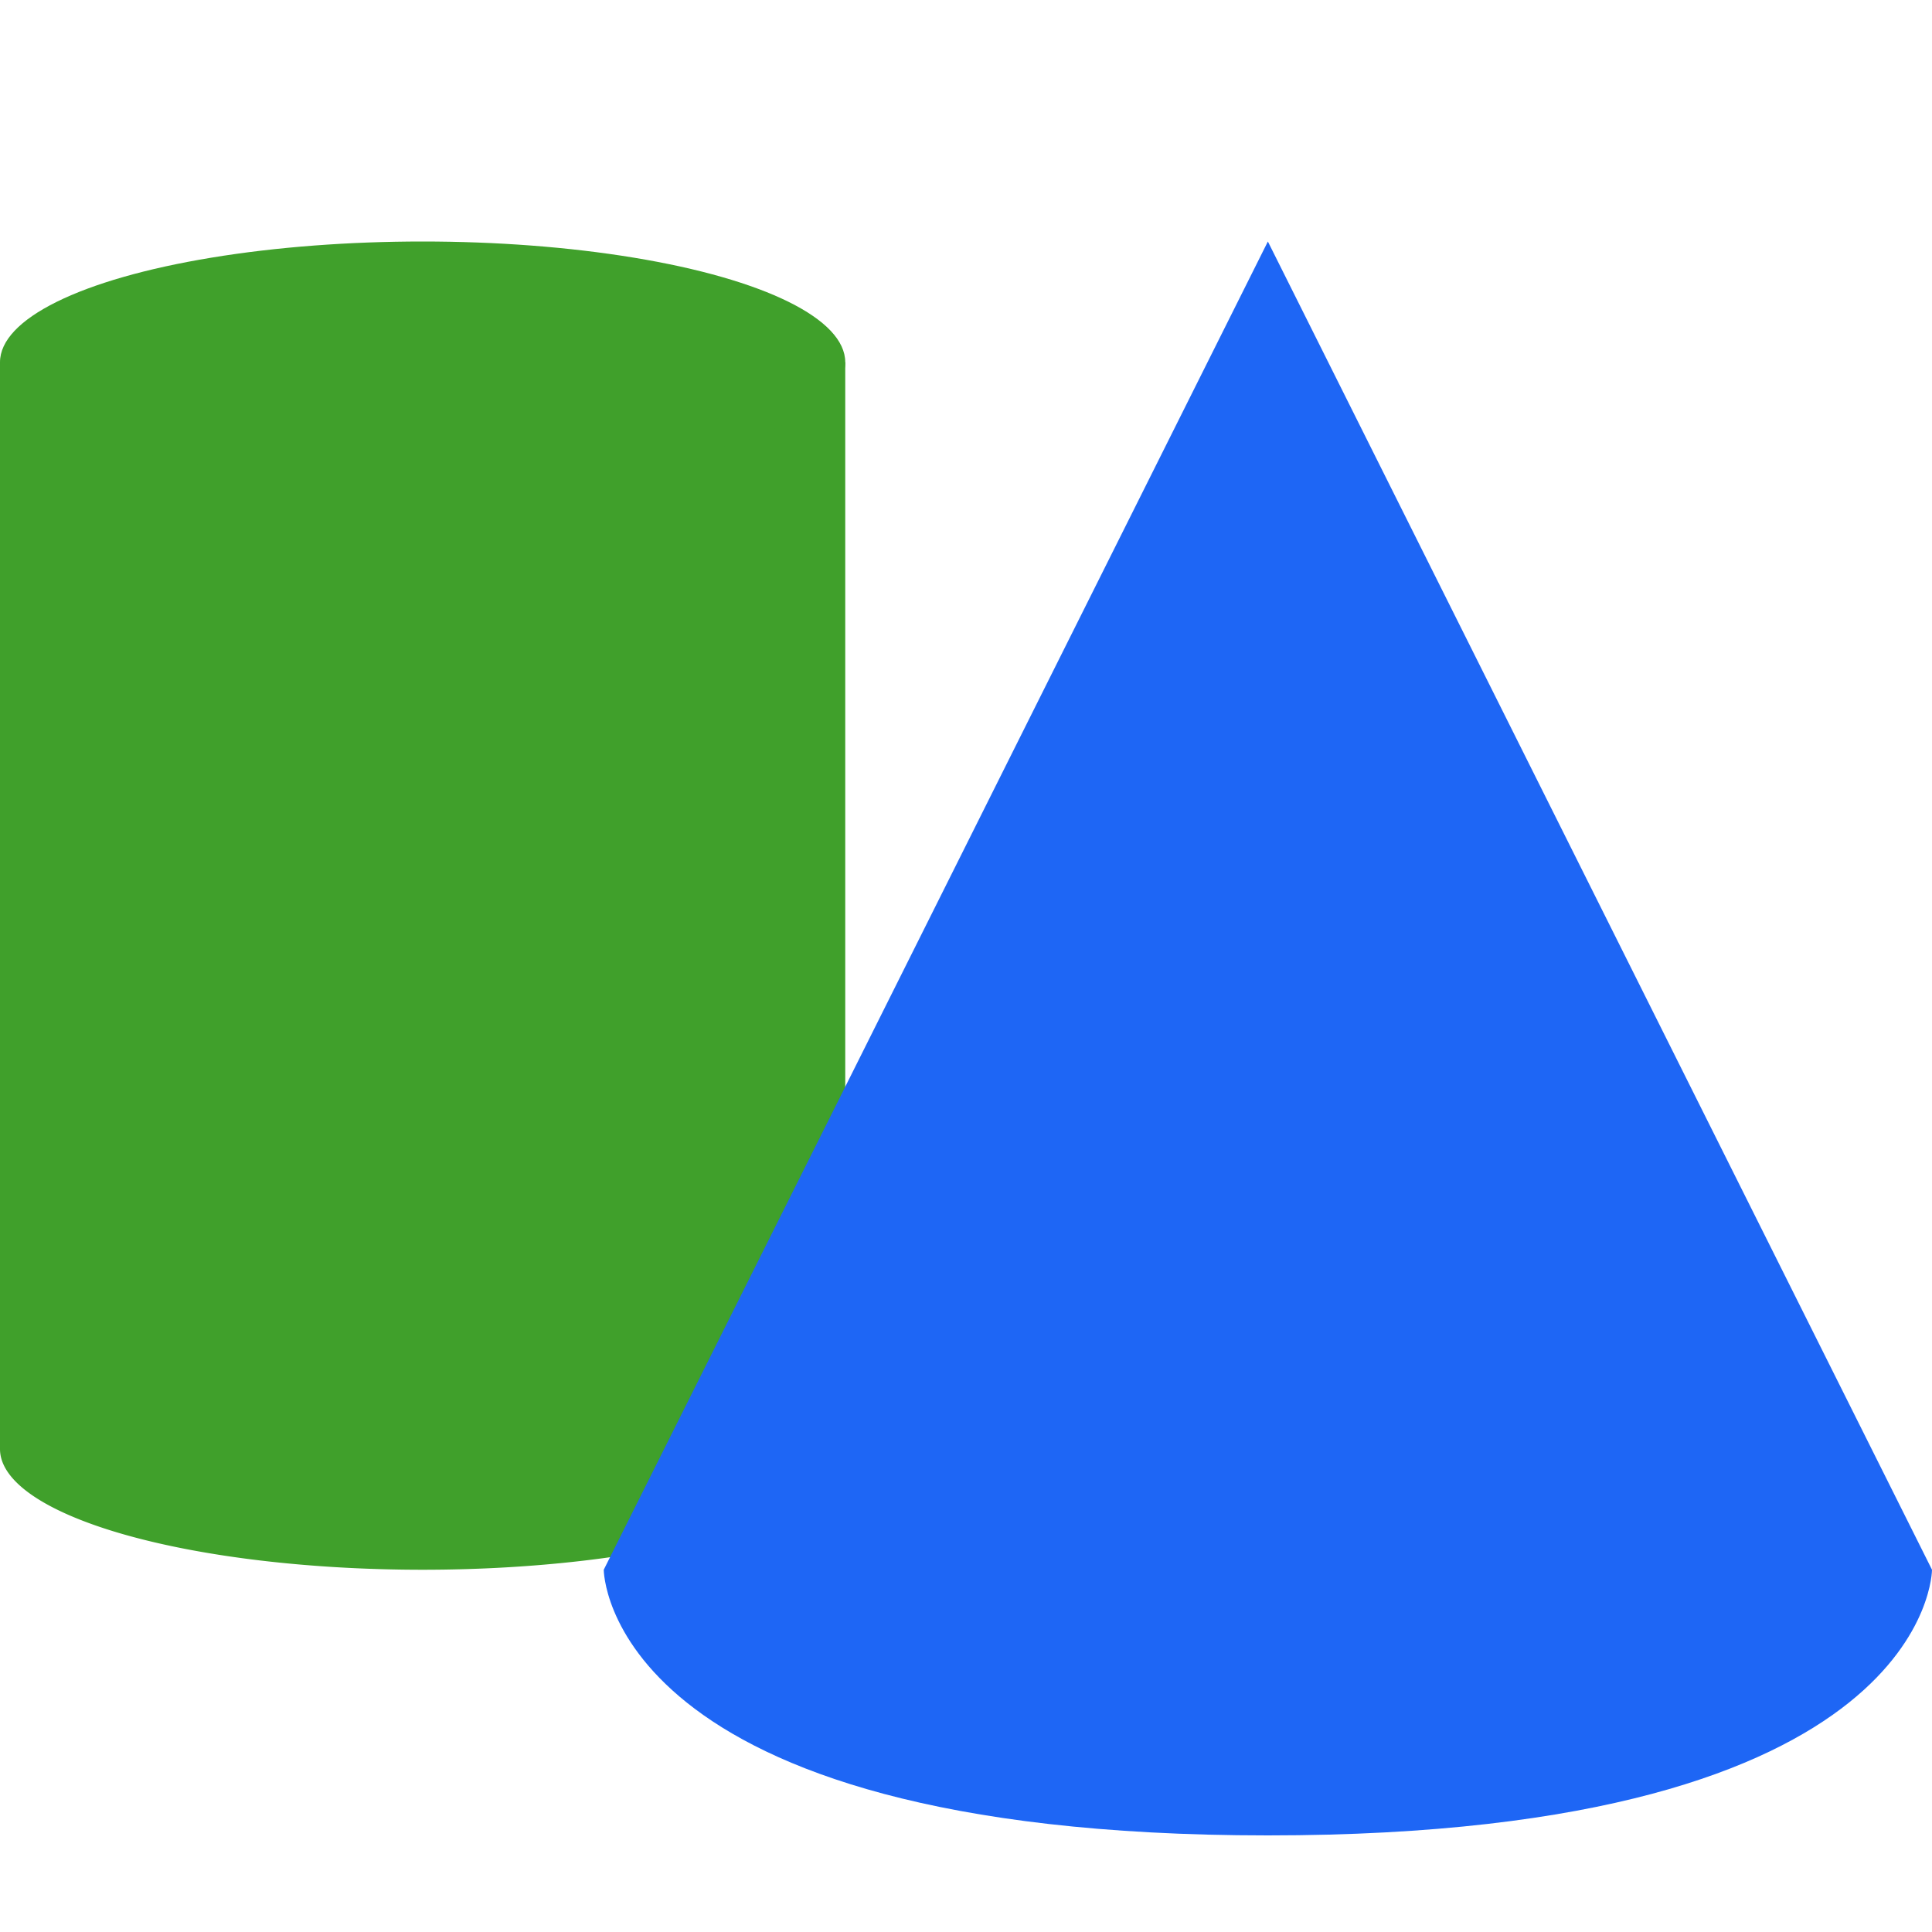 <svg xmlns="http://www.w3.org/2000/svg" height="16" width="16" version="1.1">
 <path style="fill:#40a02b" d="m0 3v9a3.5 1 0 0 0 3.5 1 3.5 1 0 0 0 3.5 -1v-9h-7z"/>
 <ellipse style="fill:#40a02b" rx="3.5" ry="1" cy="3" cx="3.5"/>
 <path style="fill:#1e66f5" d="m10.5 2 5.5 11s0 2.2-5.5 2.2-5.5-2.2-5.5-2.2z"/>
</svg>
